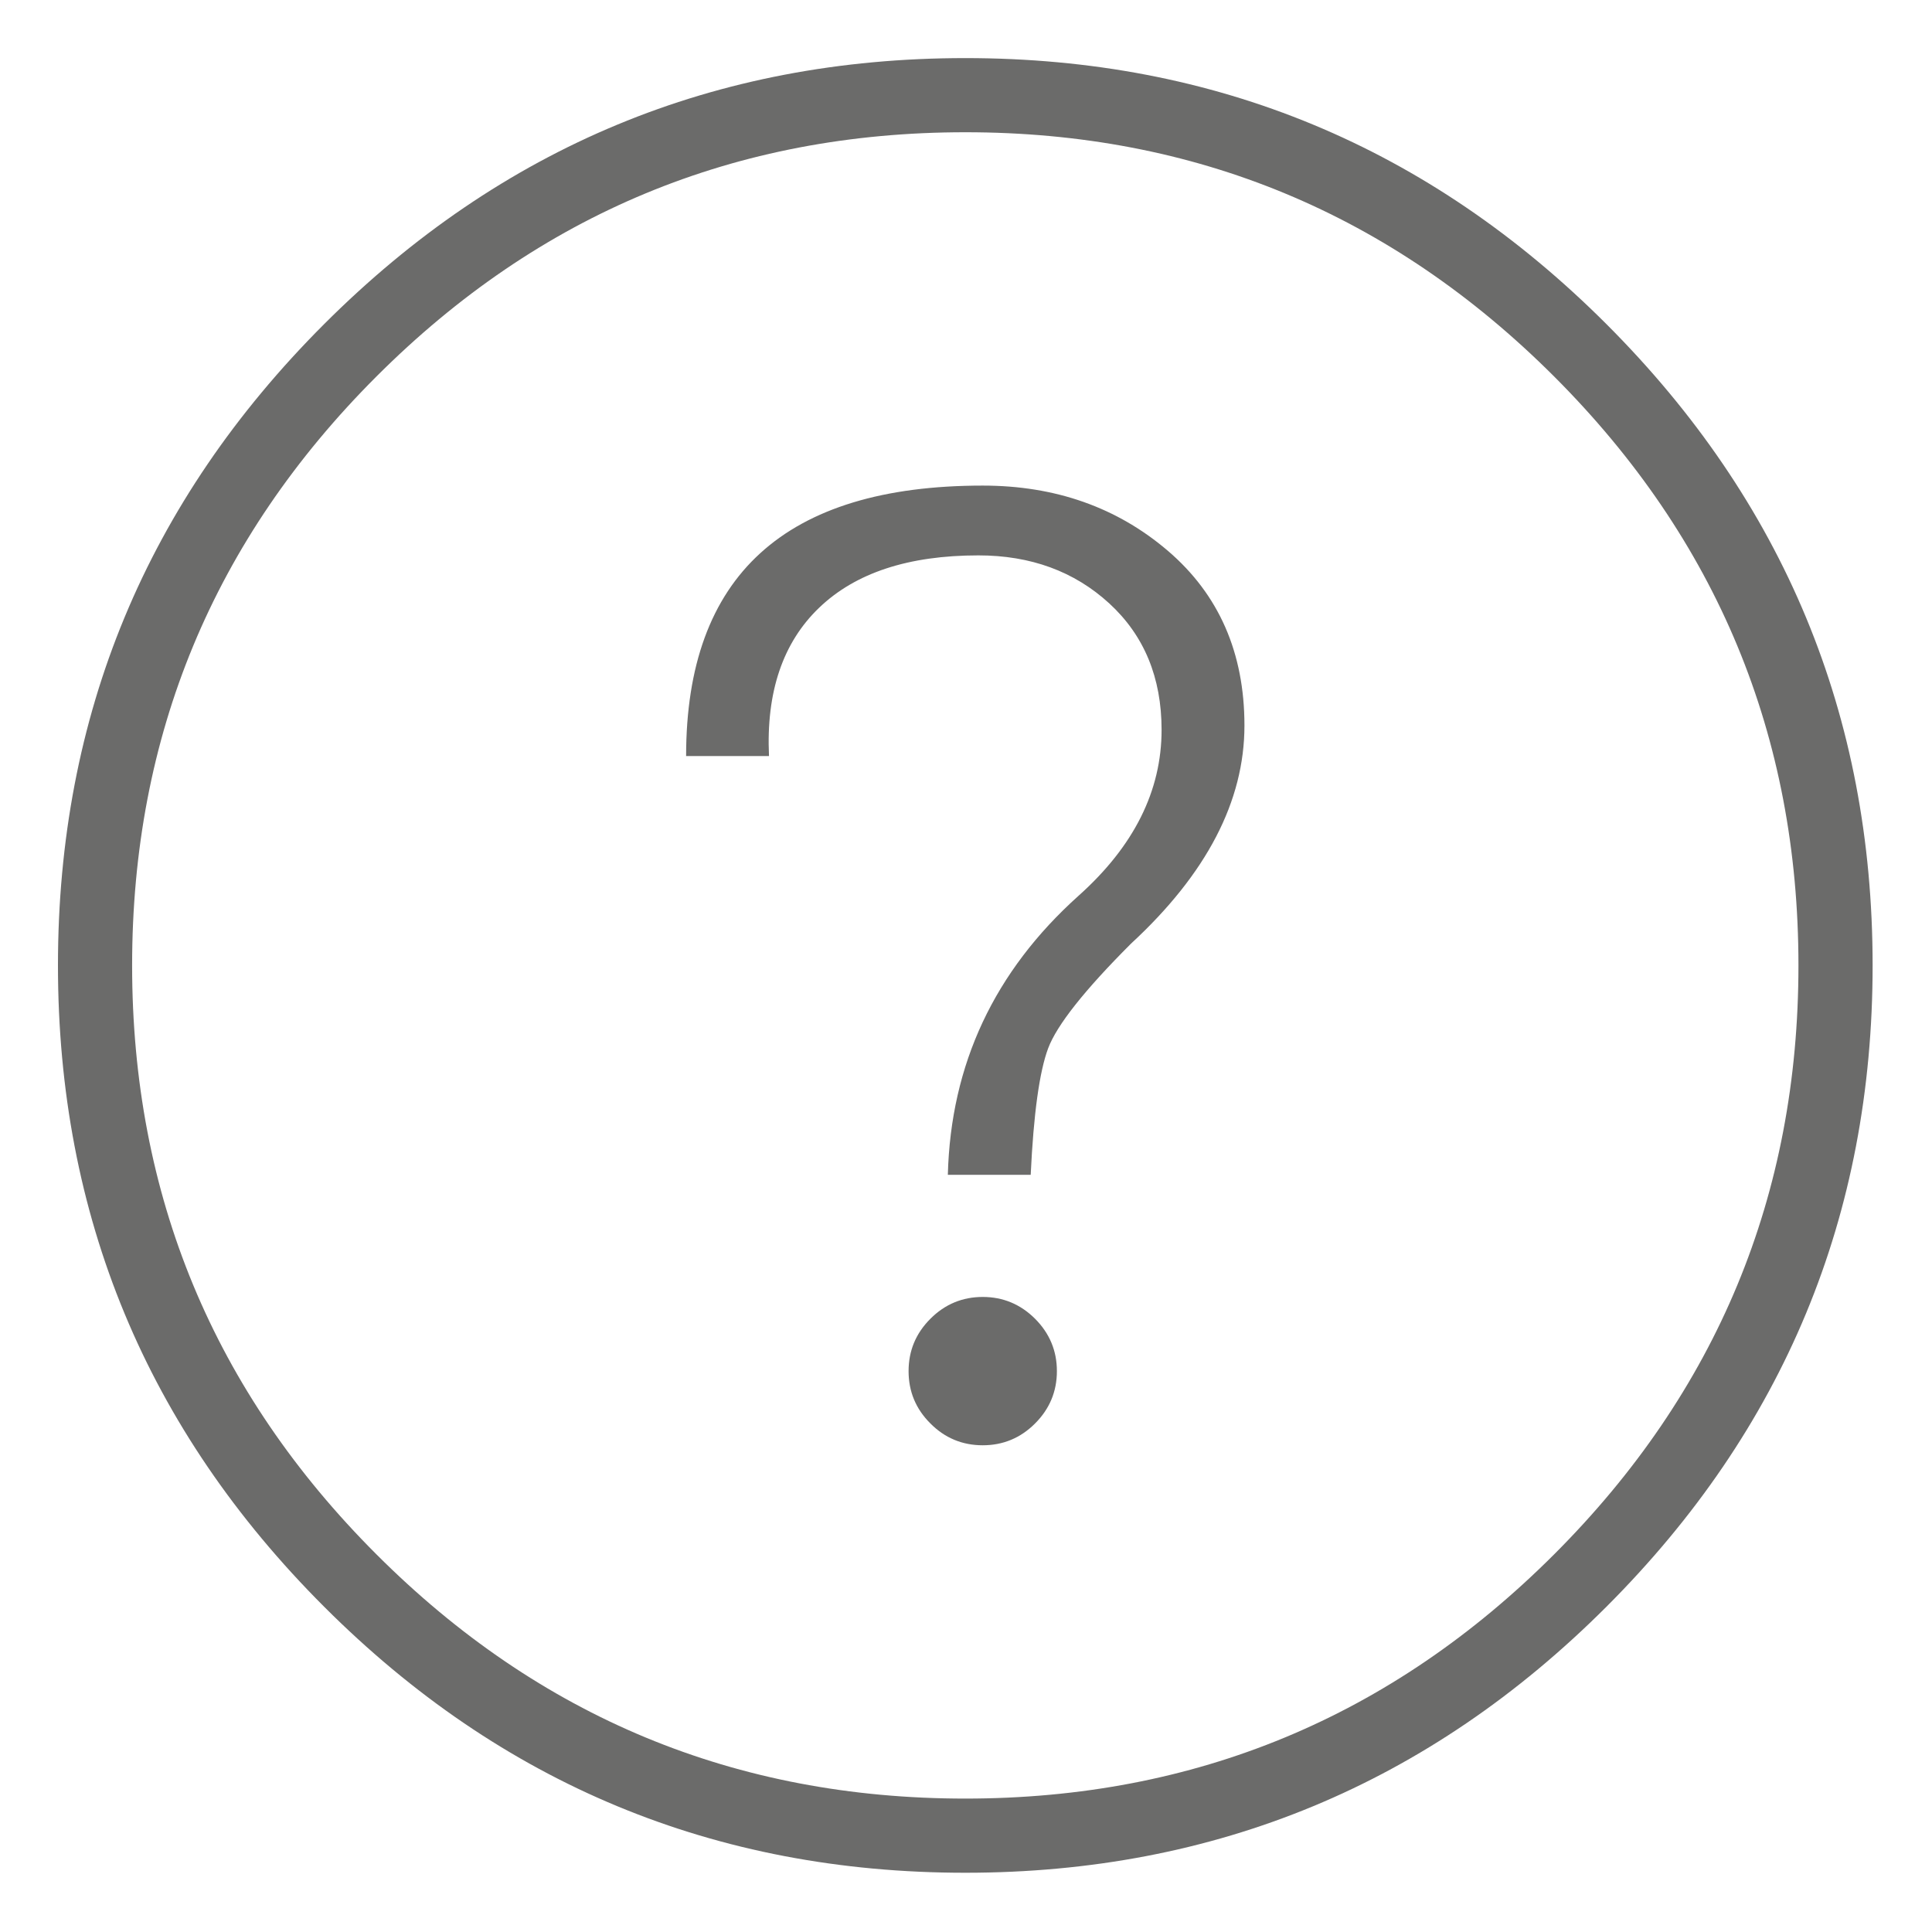 <?xml version="1.0" encoding="utf-8"?>
<!-- Generator: Adobe Illustrator 15.0.2, SVG Export Plug-In . SVG Version: 6.00 Build 0)  -->
<!DOCTYPE svg PUBLIC "-//W3C//DTD SVG 1.1//EN" "http://www.w3.org/Graphics/SVG/1.1/DTD/svg11.dtd">
<svg version="1.1" id="Layer_1" xmlns="http://www.w3.org/2000/svg" xmlns:xlink="http://www.w3.org/1999/xlink" x="0px" y="0px"
	 width="200px" height="200px" viewBox="0 0 200 200" enable-background="new 0 0 200 200" xml:space="preserve">
<g>
	<path fill="#6B6B6A" d="M33.546,33.56C51.905,15.201,74.032,6.014,99.926,6.014c25.888,0,48.015,9.187,66.38,27.546
		c18.359,18.366,27.547,40.493,27.547,66.38c0,25.895-9.188,48.021-27.547,66.38c-18.365,18.367-40.492,27.547-66.38,27.547
		c-25.895,0-48.021-9.18-66.38-27.547C15.18,147.962,6,125.835,6,99.94C6,74.053,15.18,51.926,33.546,33.56z M38.964,160.902
		c16.856,16.863,37.177,25.287,60.962,25.287c23.778,0,44.099-8.424,60.962-25.287c16.855-16.856,25.287-37.177,25.287-60.962
		c0-23.778-8.432-44.099-25.287-60.962c-16.863-16.856-37.185-25.288-60.962-25.288c-23.785,0-44.105,8.432-60.962,25.288
		C22.101,55.842,13.677,76.163,13.677,99.94C13.677,123.726,22.101,144.046,38.964,160.902z M101.732,50.268
		c7.521,0,13.921,2.258,19.191,6.773c5.264,4.516,7.902,10.541,7.902,18.062c0,7.832-3.916,15.354-11.74,22.579
		c-4.819,4.819-7.677,8.432-8.58,10.837c-0.902,2.414-1.51,6.774-1.807,13.096H98.12c0.296-11.438,4.812-21.068,13.547-28.9
		c5.716-5.115,8.58-10.838,8.58-17.16c0-5.419-1.807-9.779-5.419-13.095c-3.613-3.31-8.129-4.967-13.547-4.967
		c-7.226,0-12.722,1.806-16.482,5.418c-3.768,3.613-5.497,8.735-5.193,15.354h-8.58C71.026,59.603,81.257,50.268,101.732,50.268z
		 M96.314,136.518c1.502-1.503,3.309-2.258,5.418-2.258c2.103,0,3.909,0.755,5.419,2.258c1.503,1.51,2.258,3.316,2.258,5.419
		c0,2.109-0.755,3.915-2.258,5.419c-1.51,1.51-3.316,2.258-5.419,2.258c-2.109,0-3.916-0.748-5.418-2.258
		c-1.51-1.504-2.258-3.31-2.258-5.419C94.056,139.834,94.804,138.027,96.314,136.518z"/>
</g>
</svg>
